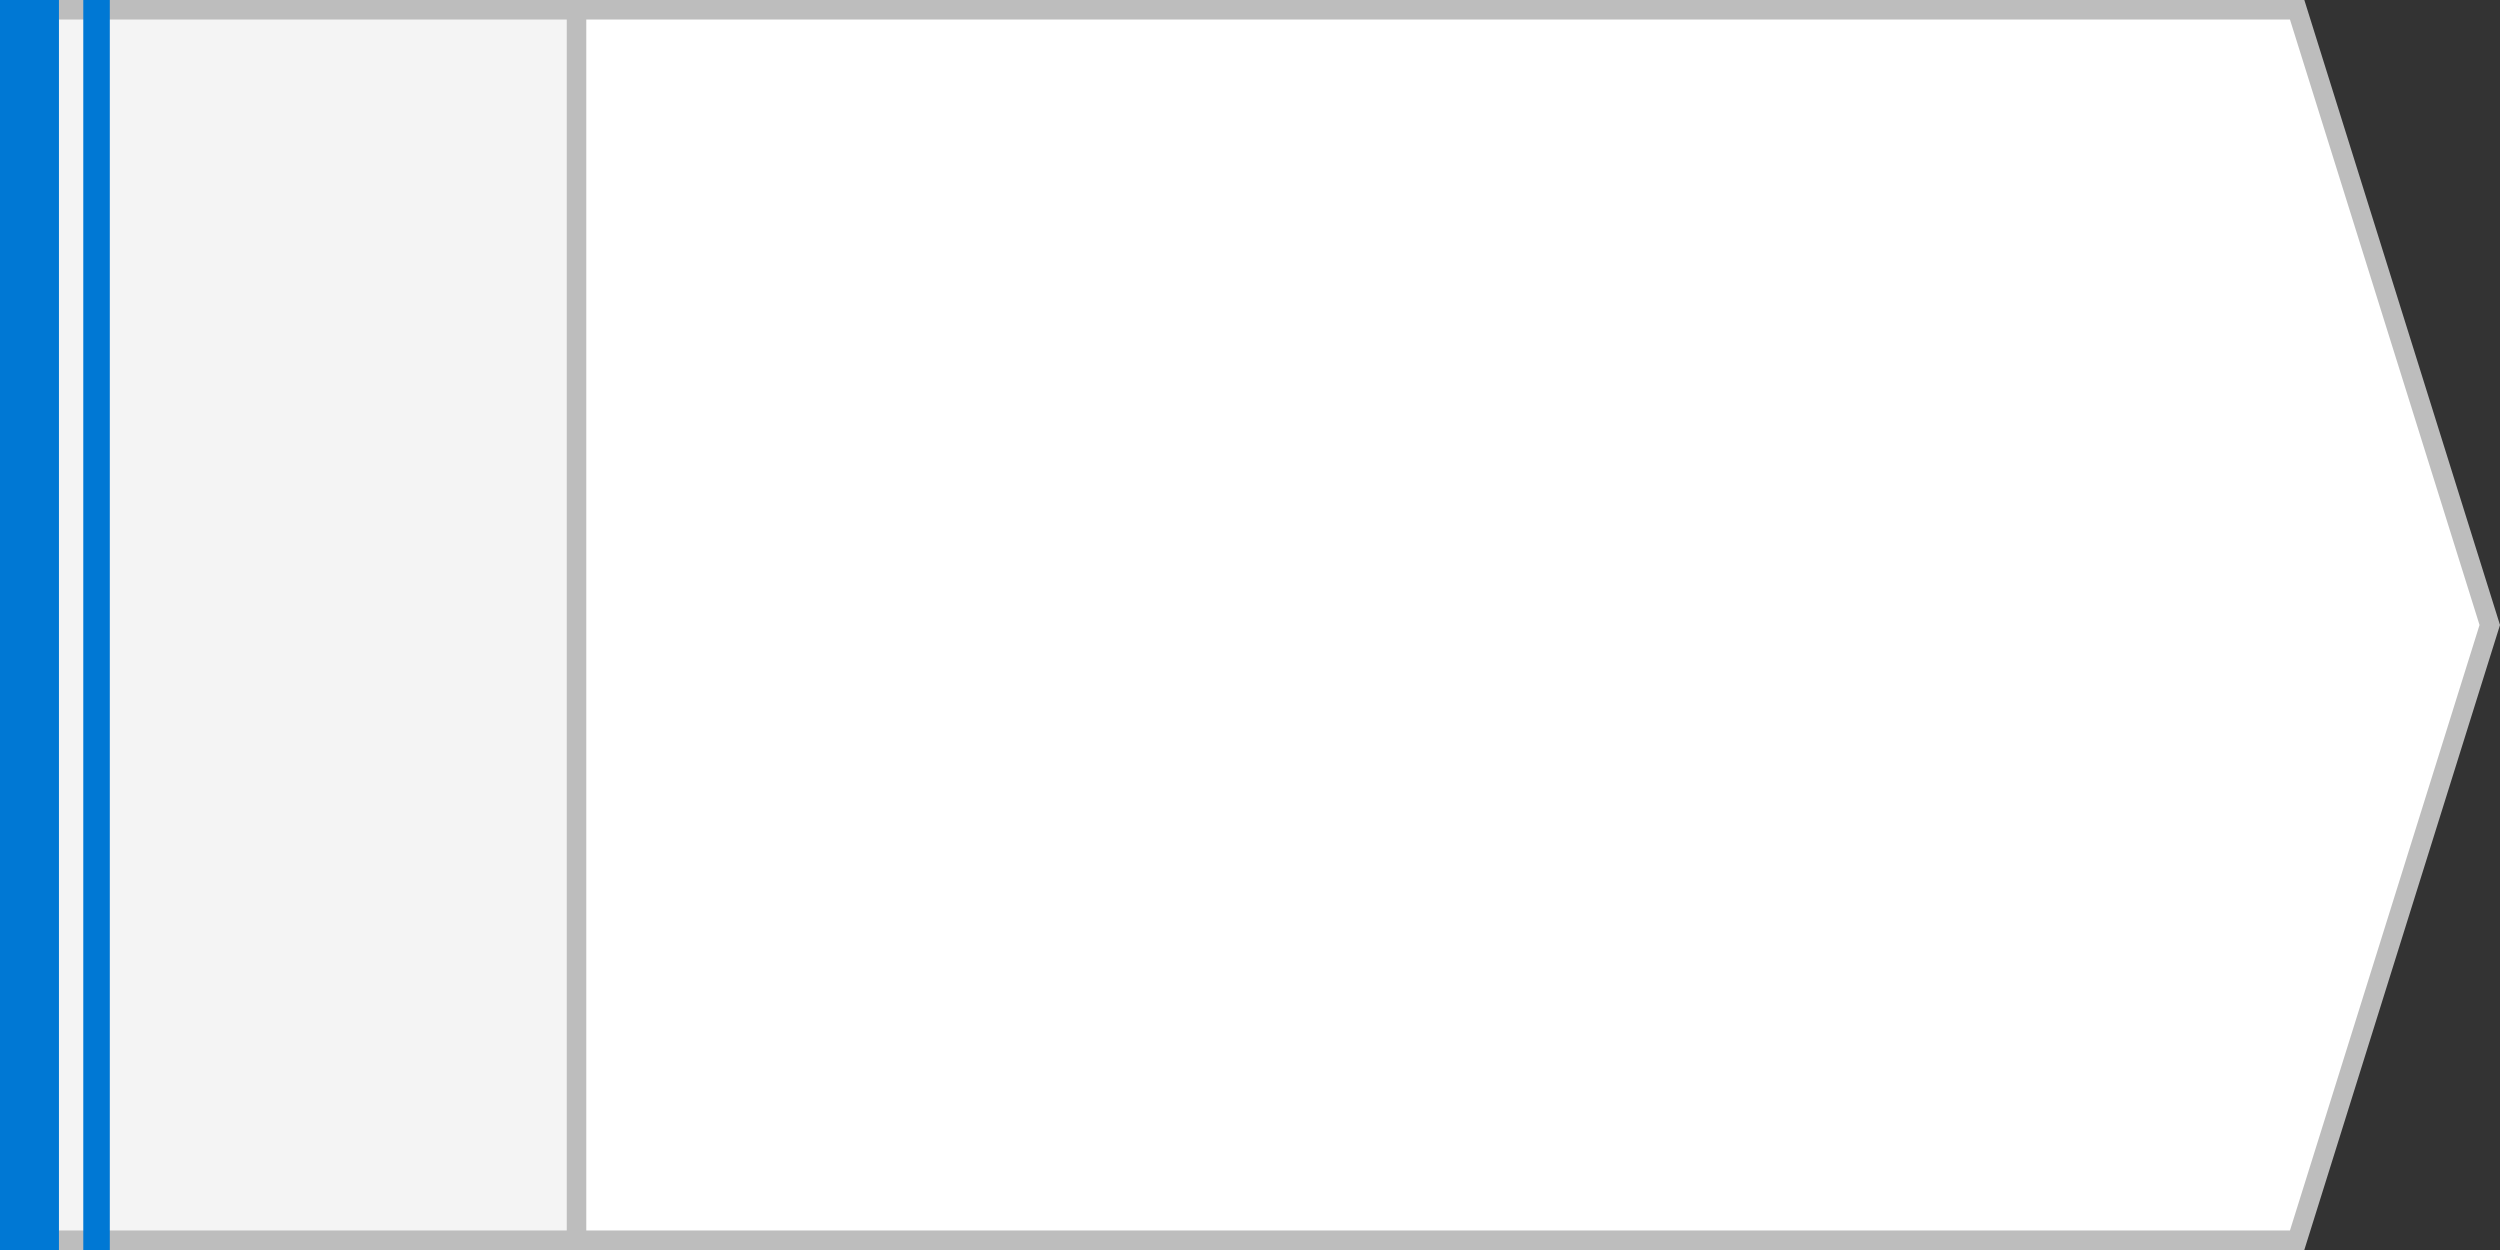 <?xml version="1.0" encoding="iso-8859-1"?><svg version="1.1" xmlns="http://www.w3.org/2000/svg" xmlns:xlink="http://www.w3.org/1999/xlink" x="0px" y="0px" viewBox="0 0 64 32" style="enable-background:new 0 0 64 32;" xml:space="preserve"><rect x="0" y="0" width="64" height="32" fill="#333333" stroke="none"/><g id="dfl-task-source"><g><polygon style="fill:#FFFFFF;" points="0.34,31.75 5.252,16 0.34,0.25 58.807,0.25 63.738,16 58.807,31.75 "/><path style="fill:#BDBDBD;" d="M58.623,0.5L63.476,16l-4.853,15.5H15.009H0.68l4.788-15.351L5.514,16l-0.046-0.149L0.68,0.5 H58.623 M58.991,0H0l4.991,16L0,32h15.009h43.981L64,16L58.991,0L58.991,0z"/></g><g><rect x="0.25" y="0.25" style="fill:#F4F4F4;" width="14.509" height="31.5"/><g><path style="fill:#BDBDBD;" d="M14.509,0.5v31H0.5V15.792V0.5H14.509 M15.009,0H0v15.792V32h15.009V0L15.009,0z"/></g></g><g><polygon style="fill:#0078D4;" points="0,32 0,15.792 0,0 1.509,0 1.509,32 "/></g><g><polygon style="fill:#0078D4;" points="2.132,32 2.132,15.792 2.132,0 2.811,0 2.811,32 "/></g></g></svg> 
